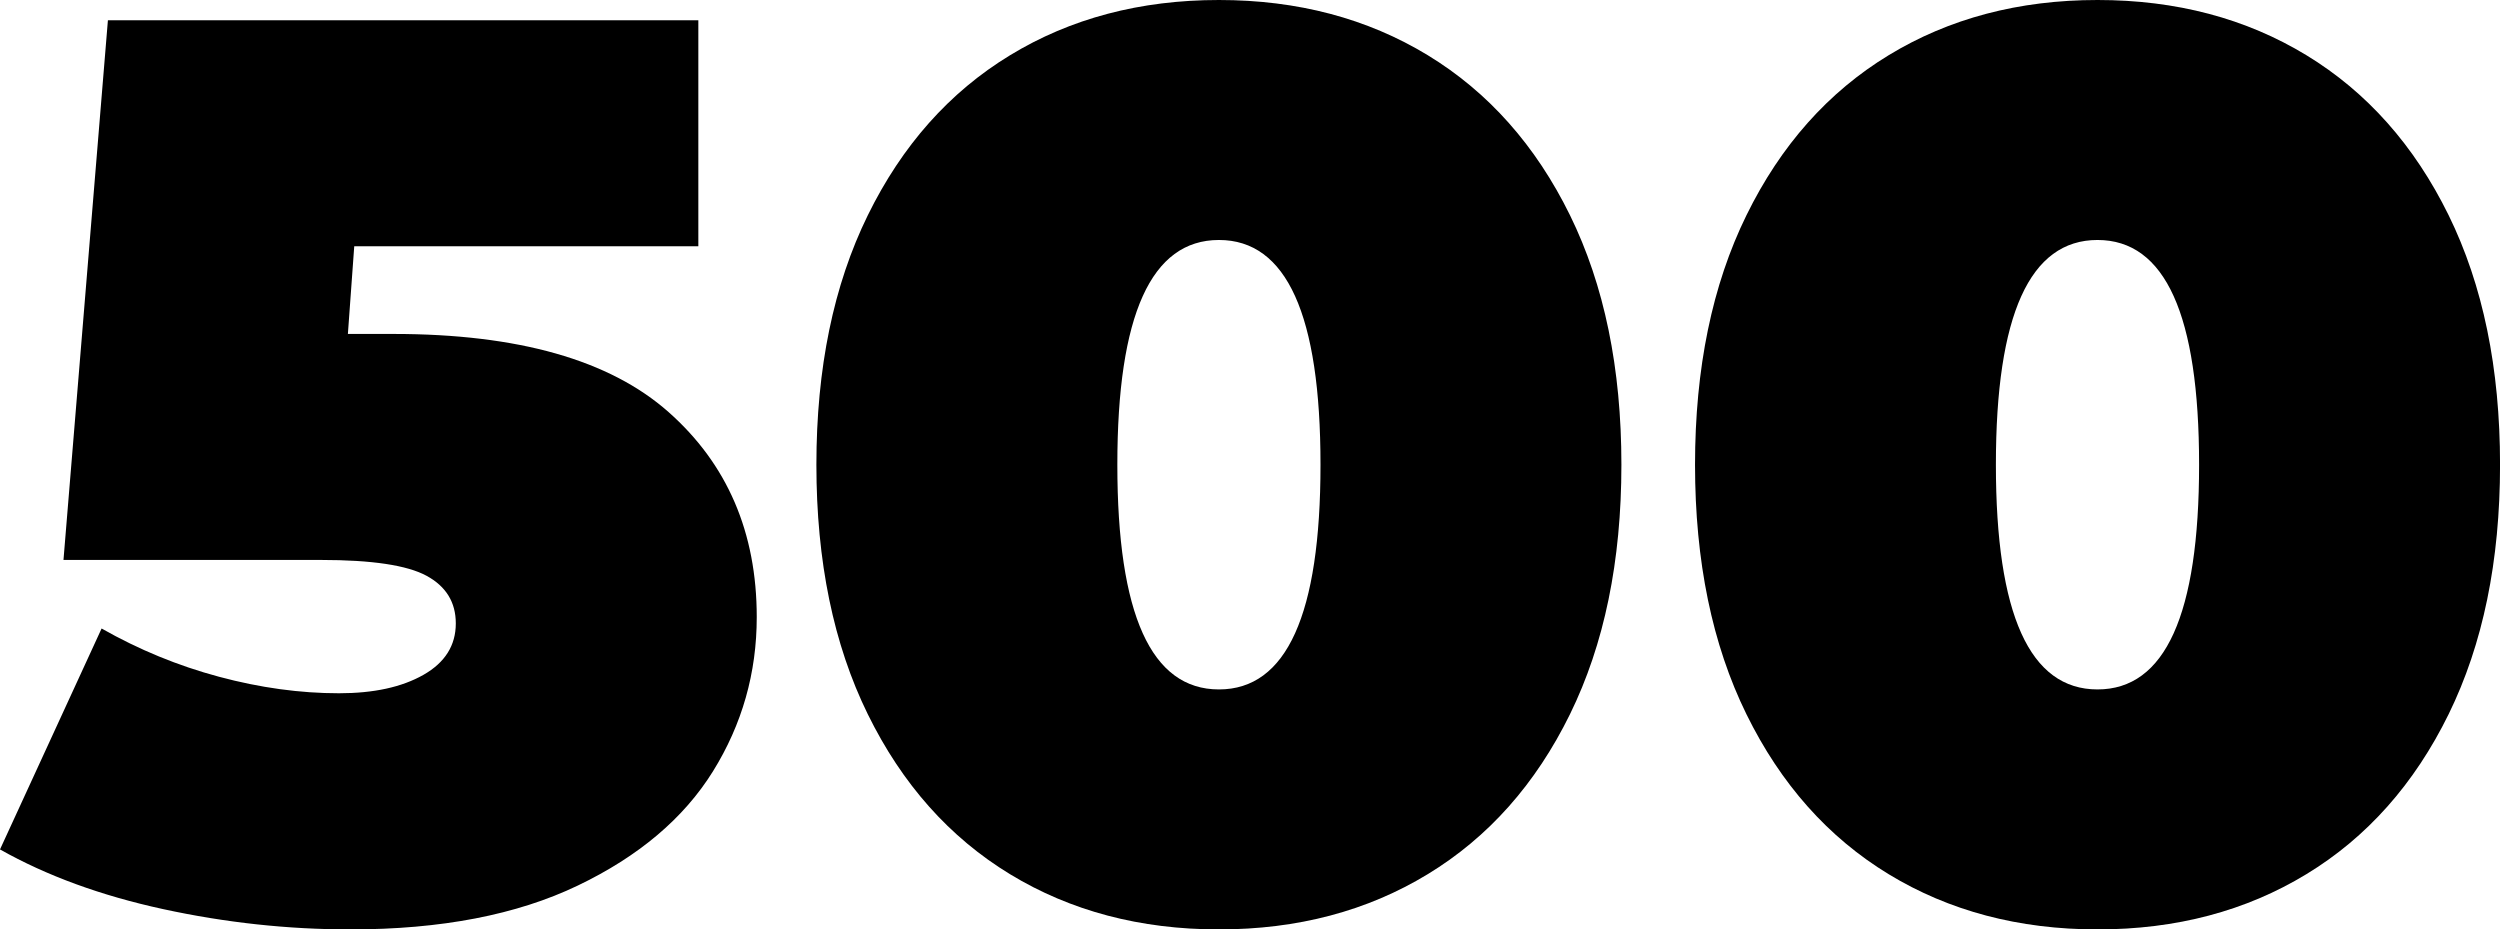 <?xml version="1.0" encoding="utf-8"?>
<!-- Generator: Adobe Illustrator 23.0.6, SVG Export Plug-In . SVG Version: 6.00 Build 0)  -->
<svg version="1.1" id="Calque_1" xmlns="http://www.w3.org/2000/svg" xmlns:xlink="http://www.w3.org/1999/xlink" x="0px" y="0px"
	 viewBox="0 0 586.39 218" style="enable-background:new 0 0 586.39 218;" xml:space="preserve">
<g>
	<path d="M156.8,96.64c13.8,12.21,20.7,28.25,20.7,48.1c0,13.1-3.43,25.17-10.27,36.18c-6.85,11.02-17.42,19.95-31.72,26.8
		C121.21,214.58,103.44,218,82.2,218c-14.7,0-29.33-1.59-43.93-4.76c-14.59-3.17-27.35-7.84-38.27-14l23.83-51.82
		c8.73,4.96,17.92,8.74,27.55,11.32c9.63,2.58,19.01,3.87,28.14,3.87c8.14,0,14.74-1.44,19.8-4.32c5.06-2.88,7.59-6.9,7.59-12.06
		c0-4.96-2.28-8.68-6.85-11.17c-4.57-2.48-12.81-3.72-24.72-3.72H14.89L25.31,4.76H163.8v53.01H83.09L81.6,78.33h10.72
		C121.51,78.33,143,84.43,156.8,96.64z"/>
	<path d="M236.91,205.05c-14.2-8.64-25.31-21.14-33.36-37.52s-12.06-35.89-12.06-58.52c0-22.63,4.02-42.14,12.06-58.52
		c8.04-16.38,19.16-28.89,33.36-37.53C251.1,4.32,267.44,0,285.9,0s34.79,4.32,48.99,12.95c14.19,8.64,25.31,21.15,33.36,37.53
		c8.04,16.38,12.06,35.89,12.06,58.52c0,22.63-4.02,42.14-12.06,58.52s-19.16,28.89-33.36,37.52c-14.2,8.64-30.53,12.96-48.99,12.96
		S251.1,213.68,236.91,205.05z M309.73,109c0-35.14-7.94-52.71-23.82-52.71c-15.89,0-23.83,17.57-23.83,52.71
		c0,35.14,7.94,52.71,23.83,52.71C301.78,161.71,309.73,144.14,309.73,109z"/>
	<path d="M443,205.05c-14.2-8.64-25.31-21.14-33.36-37.52s-12.06-35.89-12.06-58.52c0-22.63,4.02-42.14,12.06-58.52
		C417.68,34.1,428.8,21.59,443,12.95C457.19,4.32,473.52,0,491.99,0s34.79,4.32,48.99,12.95c14.19,8.64,25.31,21.15,33.36,37.53
		c8.04,16.38,12.06,35.89,12.06,58.52c0,22.63-4.02,42.14-12.06,58.52c-8.04,16.38-19.16,28.89-33.36,37.52
		c-14.2,8.64-30.53,12.96-48.99,12.96S457.19,213.68,443,205.05z M515.81,109c0-35.14-7.94-52.71-23.83-52.71
		c-15.89,0-23.83,17.57-23.83,52.71c0,35.14,7.94,52.71,23.83,52.71C507.87,161.71,515.81,144.14,515.81,109z"/>
</g>
</svg>
